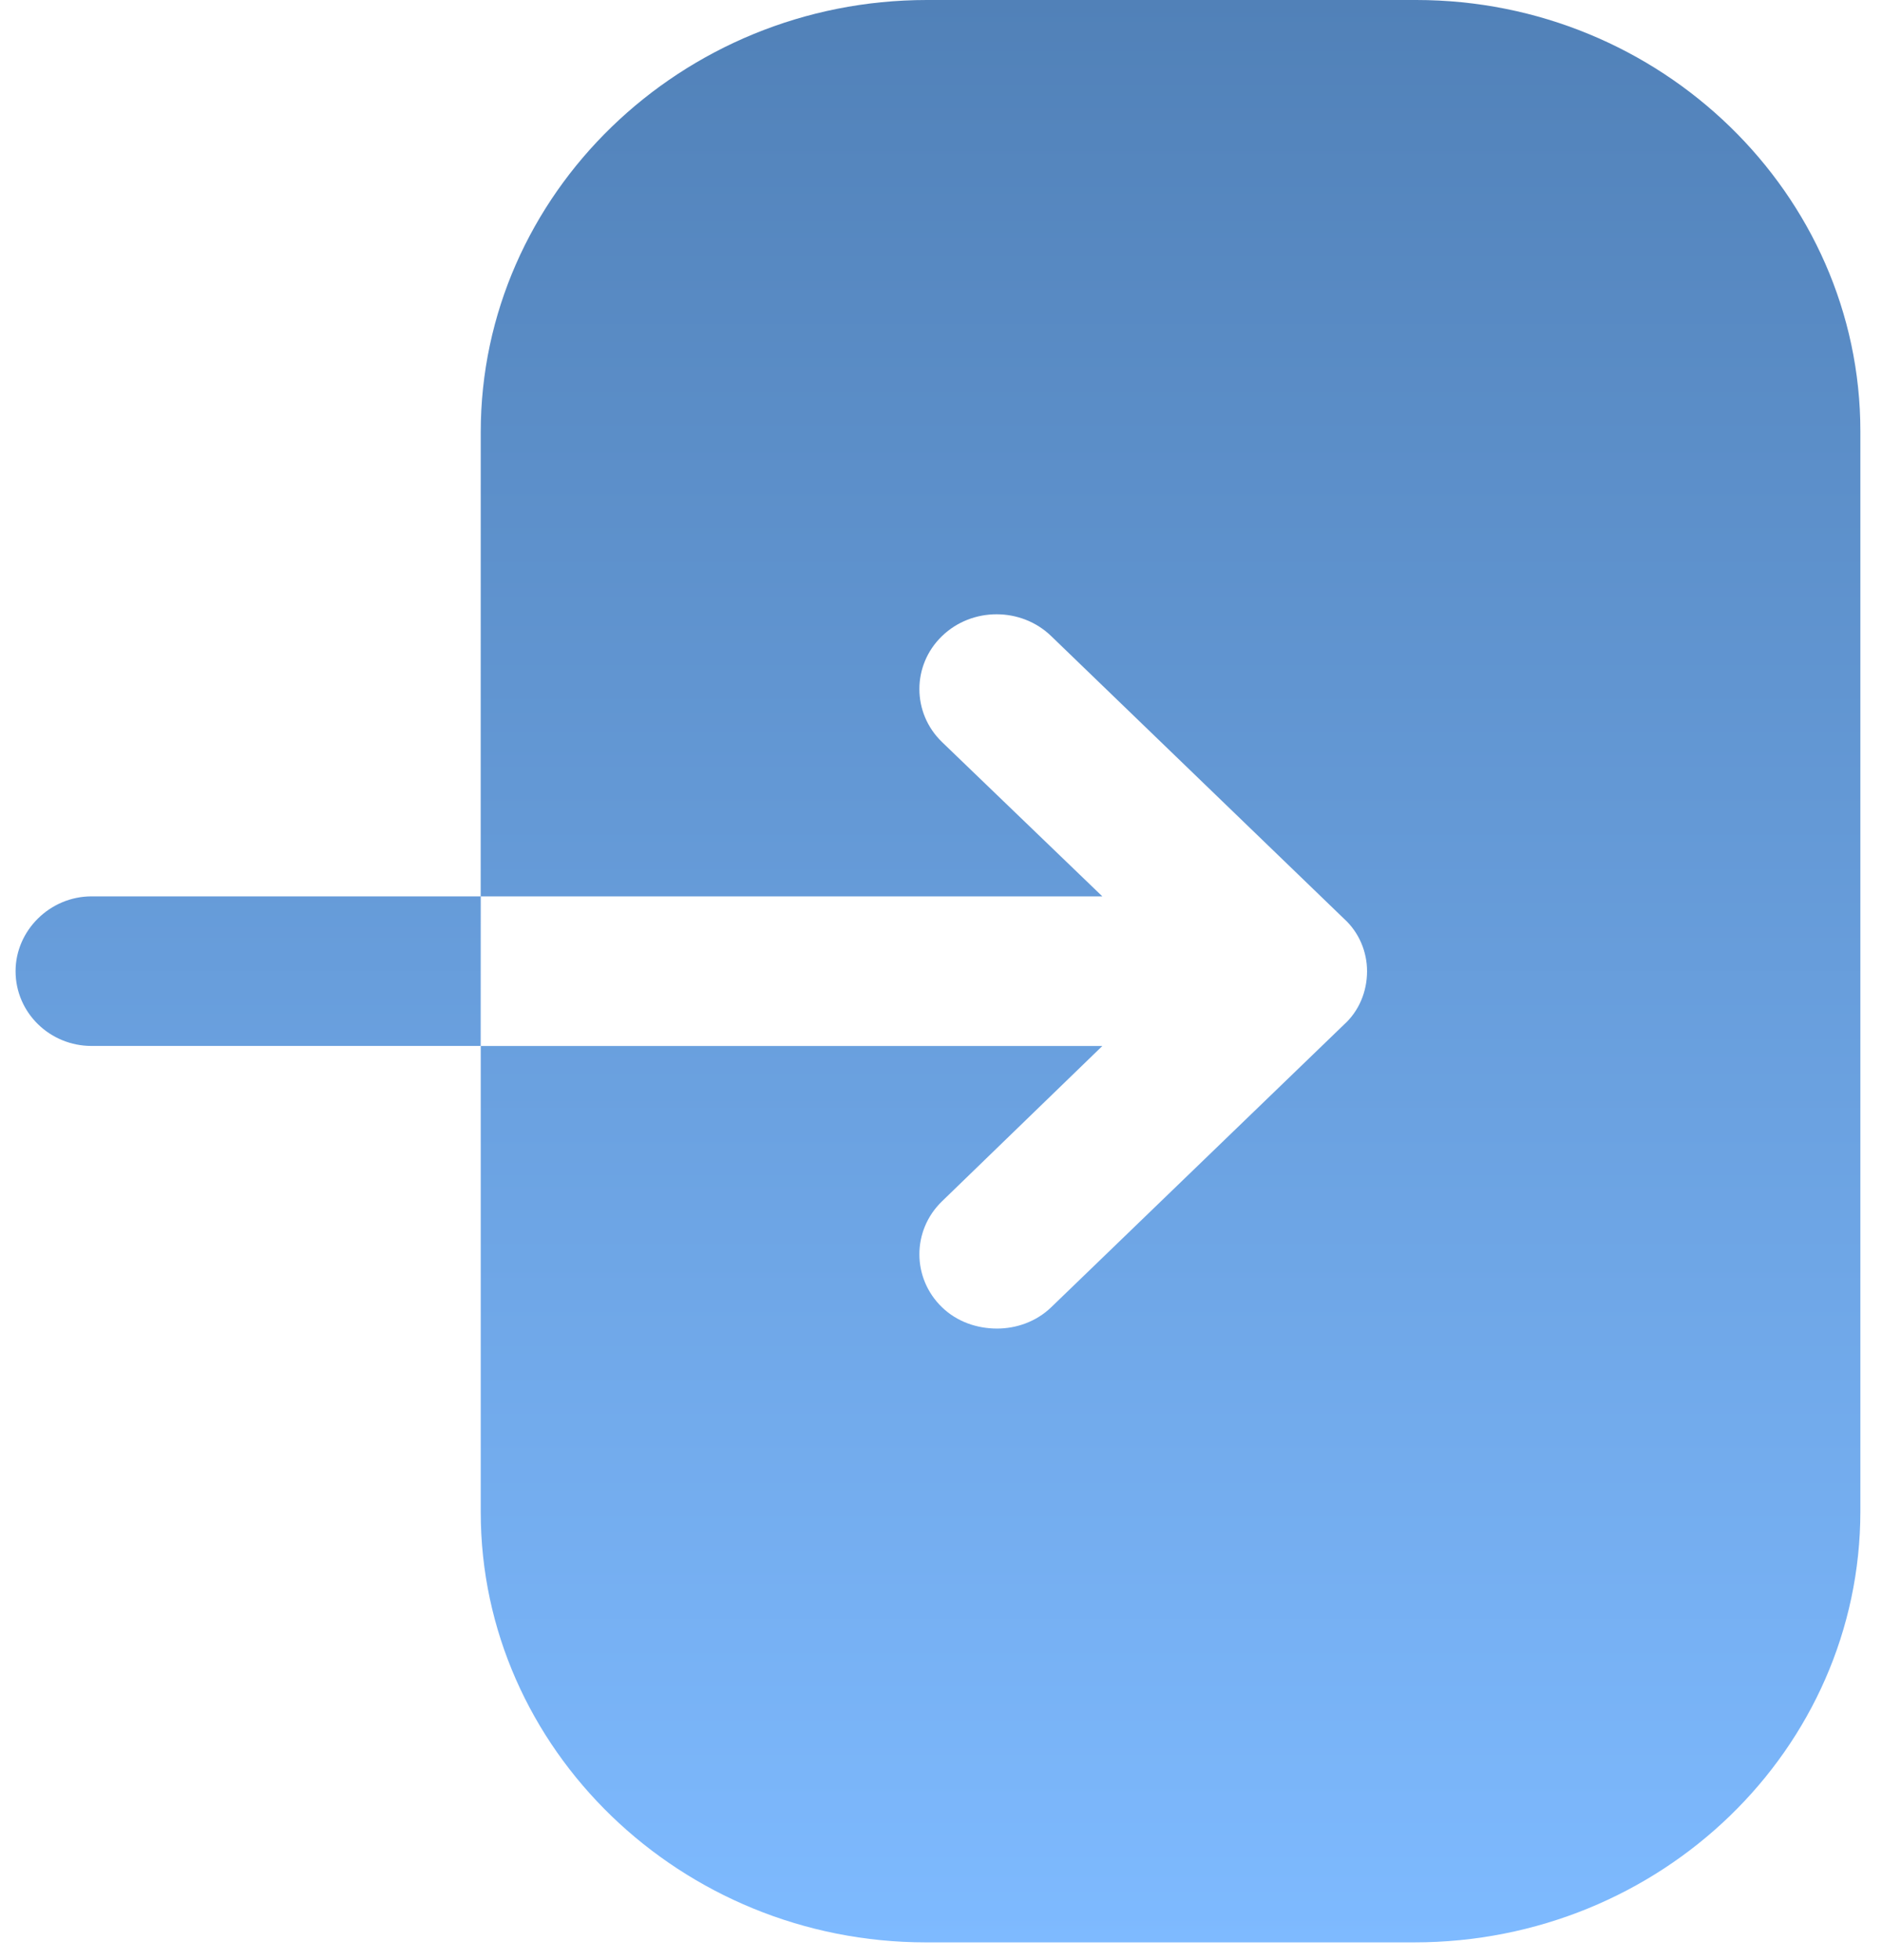 <svg width="73" height="76" viewBox="0 0 73 76" fill="none" xmlns="http://www.w3.org/2000/svg">
<path d="M18.645 40.561H3.547C1.941 40.561 0.604 39.281 0.604 37.661C0.604 36.08 1.941 34.761 3.547 34.761H18.645L18.647 16.759C18.647 7.532 26.425 0 35.953 0H54.932C64.422 0 72.161 7.532 72.161 16.722V58.602C72.161 67.829 64.422 75.324 54.854 75.324H35.914C26.425 75.324 18.647 67.829 18.647 58.639V40.562H42.759L36.537 46.588C35.37 47.718 35.37 49.563 36.537 50.693C37.12 51.258 37.898 51.521 38.676 51.521C39.414 51.521 40.192 51.258 40.776 50.693L52.132 39.733C52.715 39.206 53.026 38.453 53.026 37.662C53.026 36.909 52.715 36.155 52.132 35.628L40.776 24.669C39.609 23.539 37.703 23.539 36.537 24.669C35.37 25.798 35.37 27.644 36.537 28.774L42.759 34.762H18.647L18.645 40.561Z" fill="url(#paint0_linear)"/>
<defs>
<linearGradient id="paint0_linear" x1="36.382" y1="0" x2="36.382" y2="75.324" gradientUnits="userSpaceOnUse">
<stop stop-color="#5181B8"/>
<stop offset="1" stop-color="#7EBAFF"/>
</linearGradient>
</defs>
</svg>
